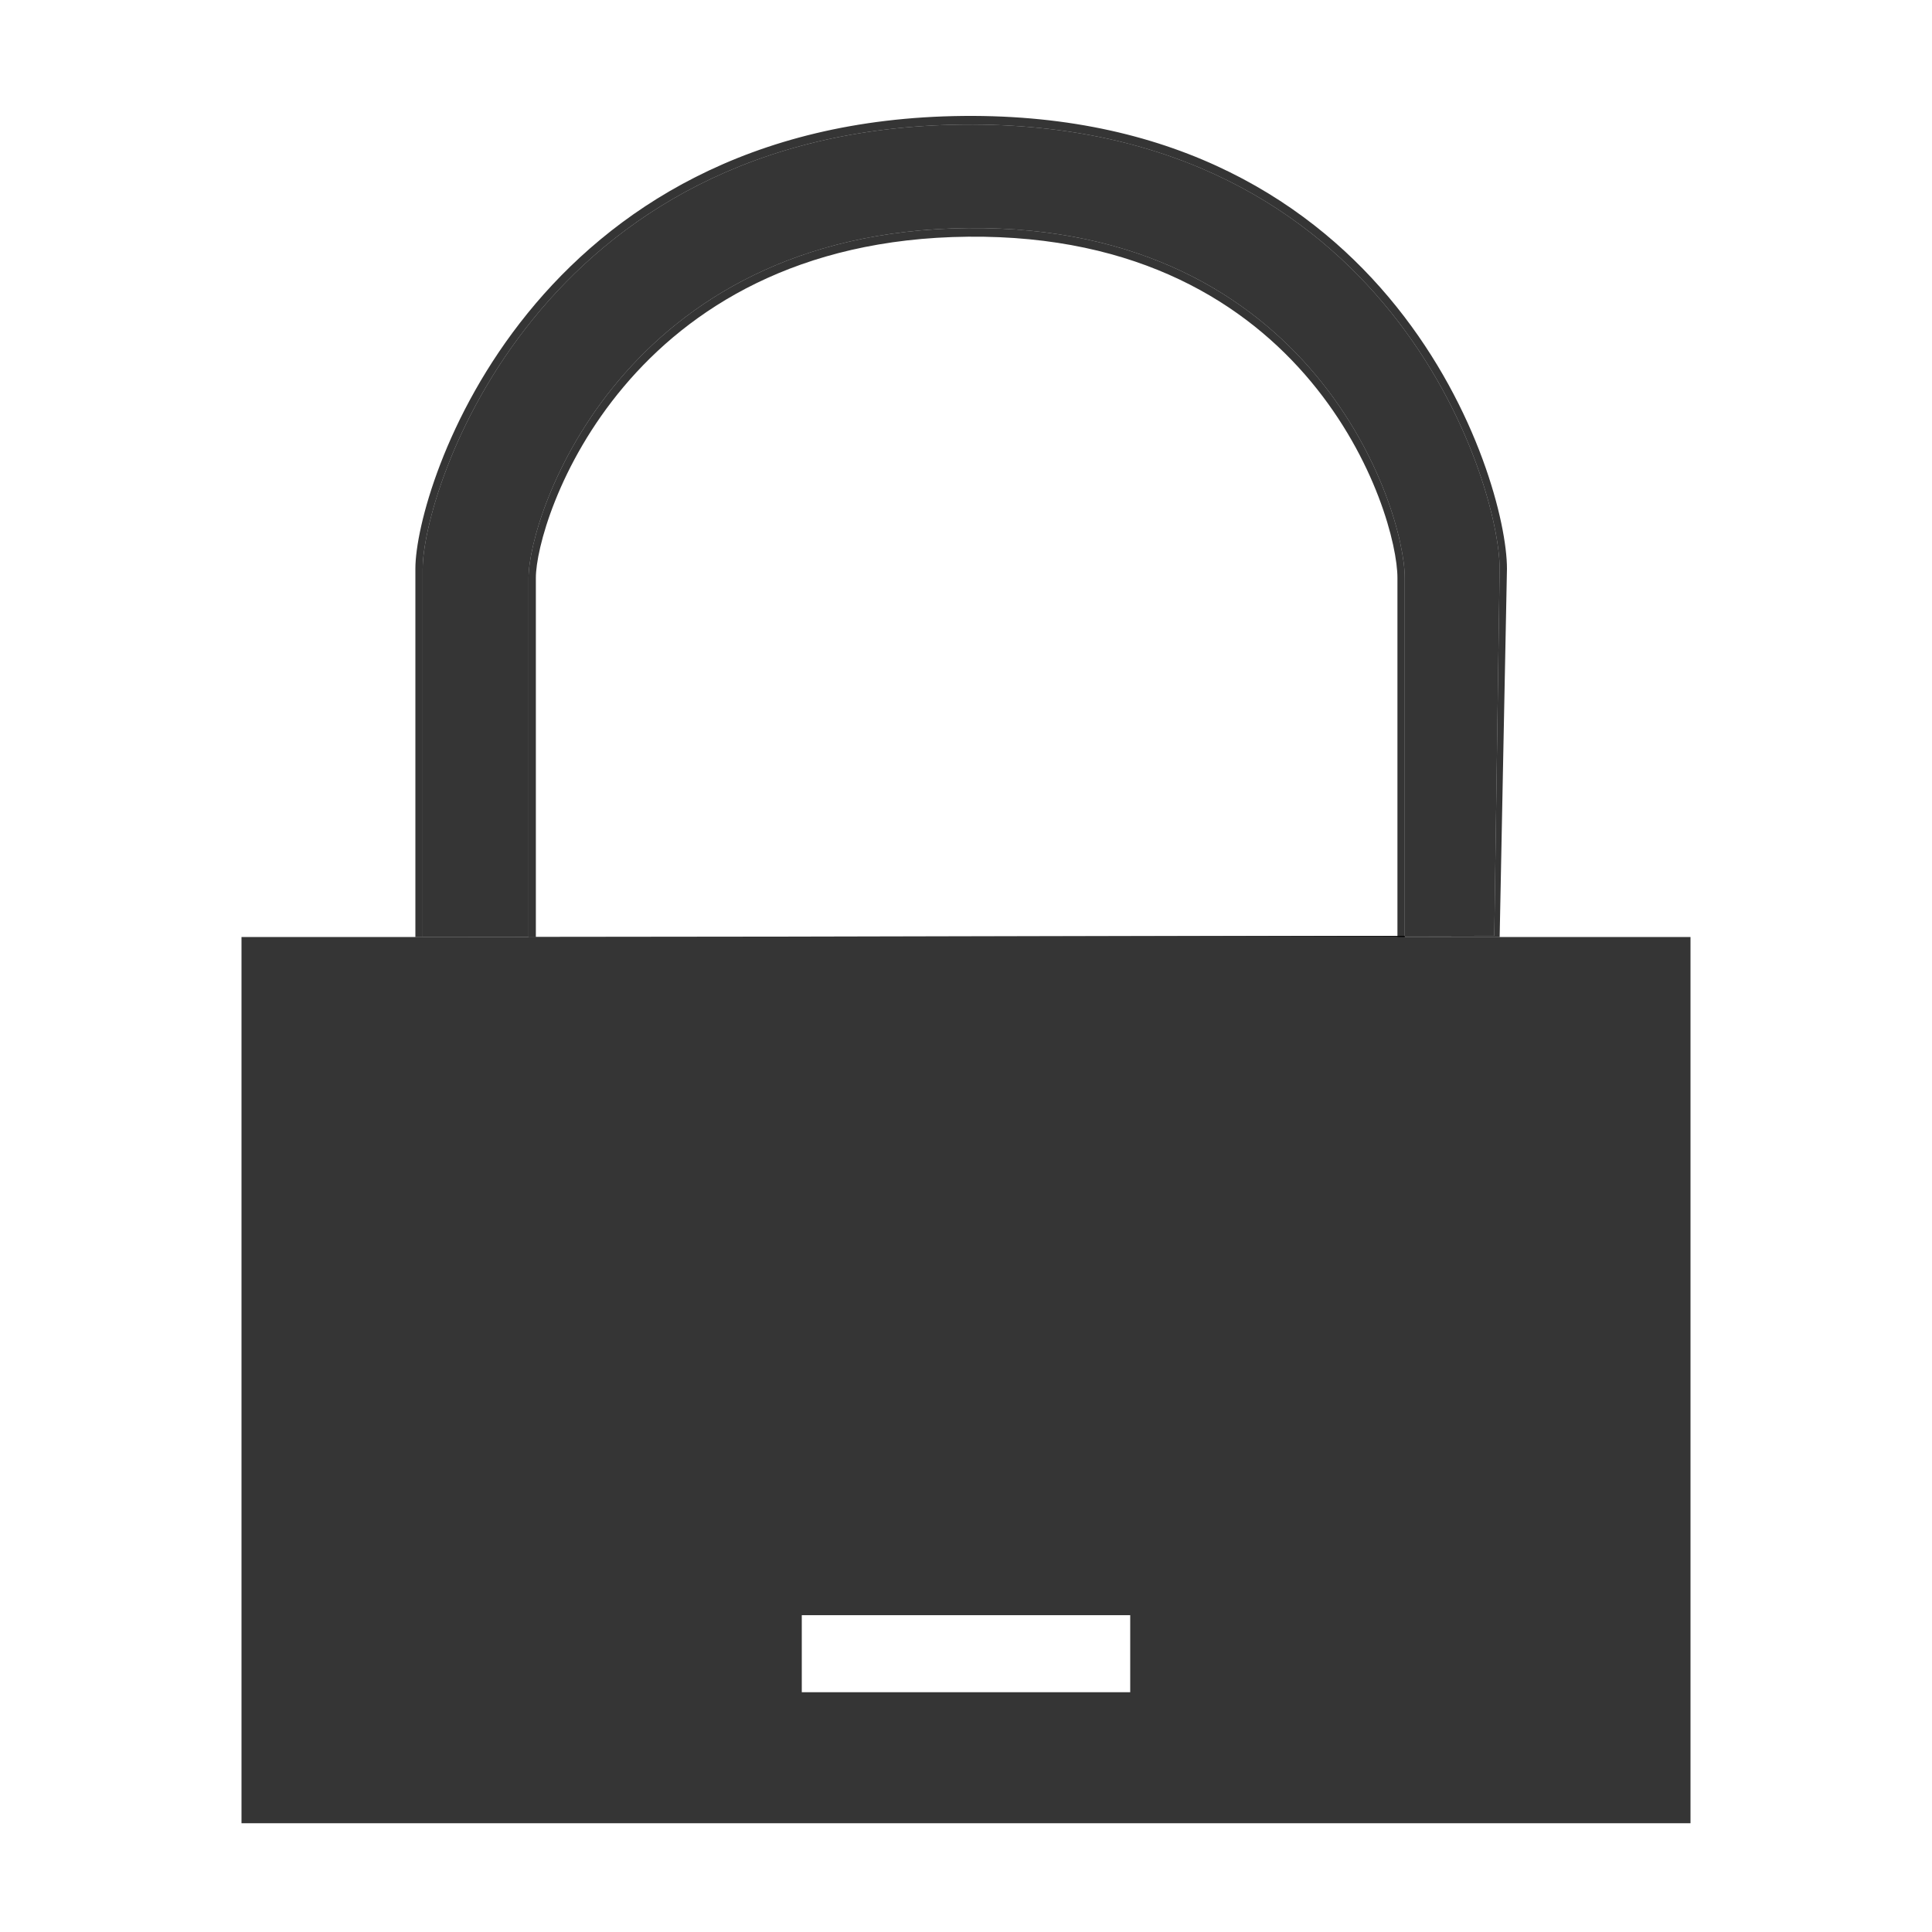 <svg width="64" height="64" viewBox="0 0 64 64" fill="none" xmlns="http://www.w3.org/2000/svg">
<path fill-rule="evenodd" clip-rule="evenodd" d="M56 31.04H8V60.397H56V31.04ZM37.44 53.505H26.56V56.057H37.44V53.505Z" fill="black" fill-opacity="0.79"/>
<path fill-rule="evenodd" clip-rule="evenodd" d="M46.534 19.141V31.04H17.509V19.141C17.509 17.044 20.615 7.666 32.07 7.556C43.525 7.445 46.534 16.824 46.534 19.141ZM17.751 31.04V19.141C17.751 18.676 17.929 17.741 18.392 16.584C18.851 15.435 19.582 14.09 20.665 12.805C22.827 10.24 26.406 7.896 32.072 7.841C37.737 7.787 41.289 10.076 43.425 12.638C44.495 13.923 45.214 15.28 45.664 16.455C46.117 17.637 46.292 18.616 46.292 19.141V31.04H17.751Z" fill="black" fill-opacity="0.79"/>
<path fill-rule="evenodd" clip-rule="evenodd" d="M49.92 18.838L49.678 31.04H13.76V18.838C13.76 16.124 17.63 3.984 31.901 3.841C46.171 3.698 49.92 15.839 49.92 18.838ZM14.002 31.04V18.838C14.002 18.217 14.229 16.992 14.808 15.488C15.383 13.993 16.298 12.244 17.654 10.573C20.359 7.237 24.832 4.198 31.902 4.127C38.973 4.056 43.413 7.025 46.086 10.358C47.425 12.027 48.325 13.793 48.889 15.323C49.456 16.86 49.678 18.141 49.678 18.838L49.5 31L14.002 31.04Z" fill="black" fill-opacity="0.79"/>
<path fill-rule="evenodd" clip-rule="evenodd" d="M14.002 18.838V31.04L49.5 31L49.678 18.838C49.678 18.141 49.456 16.86 48.889 15.323C48.325 13.793 47.425 12.027 46.086 10.358C43.413 7.025 38.973 4.056 31.902 4.127C24.832 4.198 20.359 7.237 17.654 10.573C16.298 12.244 15.383 13.993 14.808 15.488C14.229 16.992 14.002 18.217 14.002 18.838ZM17.509 19.141C17.509 17.044 20.615 7.666 32.07 7.556C43.525 7.445 46.534 16.824 46.534 19.141V31.04H17.509V19.141Z" fill="black" fill-opacity="0.79"/>
</svg>
